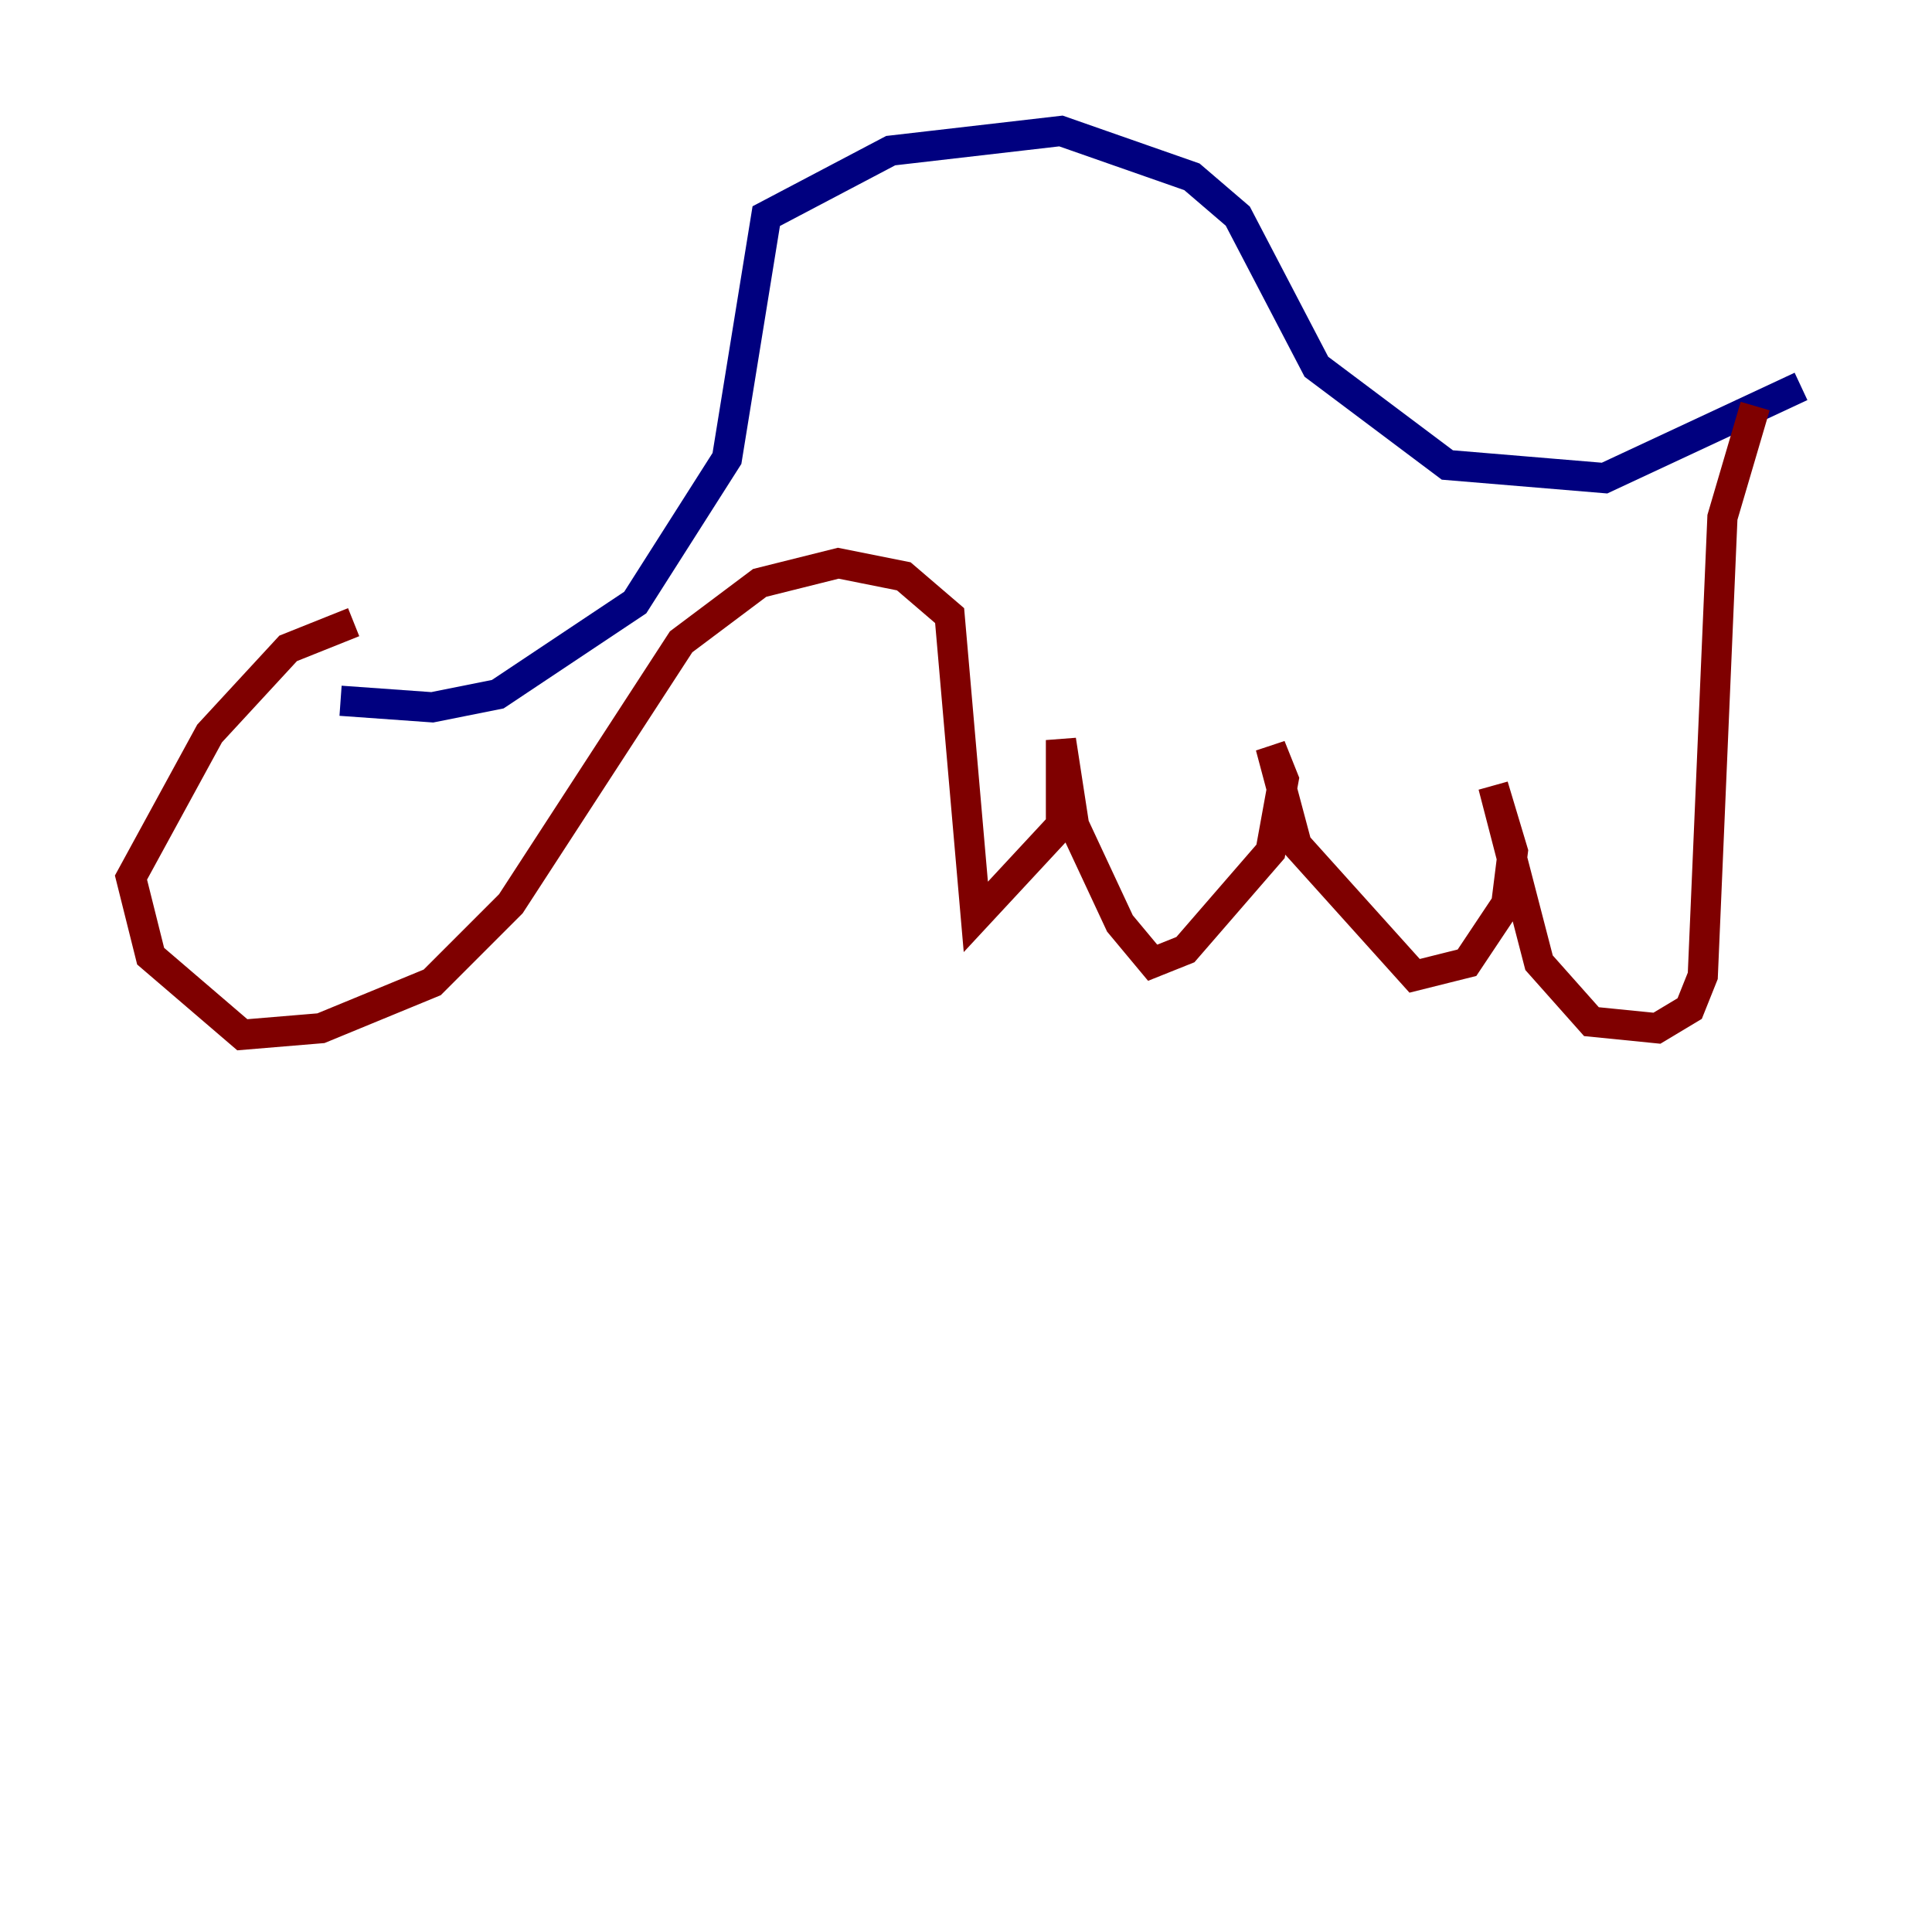 <?xml version="1.0" encoding="utf-8" ?>
<svg baseProfile="tiny" height="128" version="1.2" viewBox="0,0,128,128" width="128" xmlns="http://www.w3.org/2000/svg" xmlns:ev="http://www.w3.org/2001/xml-events" xmlns:xlink="http://www.w3.org/1999/xlink"><defs /><polyline fill="none" points="22.563,46.427 28.637,46.861 32.976,45.993 42.088,39.919 48.163,30.373 50.766,14.319 59.01,9.98 70.291,8.678 78.969,11.715 82.007,14.319 87.214,24.298 95.891,30.807 106.305,31.675 119.322,25.6" stroke="#00007f" stroke-width="2" /><polyline fill="none" points="116.285,26.902 114.115,34.278 112.814,64.651 111.946,66.82 109.776,68.122 105.437,67.688 101.966,63.783 98.929,52.068 100.231,56.407 99.797,59.878 97.193,63.783 93.722,64.651 85.912,55.973 84.176,49.464 85.044,51.634 84.176,56.407 78.536,62.915 76.366,63.783 74.197,61.18 71.159,54.671 70.291,49.031 70.291,54.671 64.651,60.746 62.915,40.786 59.878,38.183 55.539,37.315 50.332,38.617 45.125,42.522 33.844,59.878 28.637,65.085 21.261,68.122 16.054,68.556 9.98,63.349 8.678,58.142 13.885,48.597 19.091,42.956 23.43,41.22" stroke="#7f0000" stroke-width="2" /></svg>